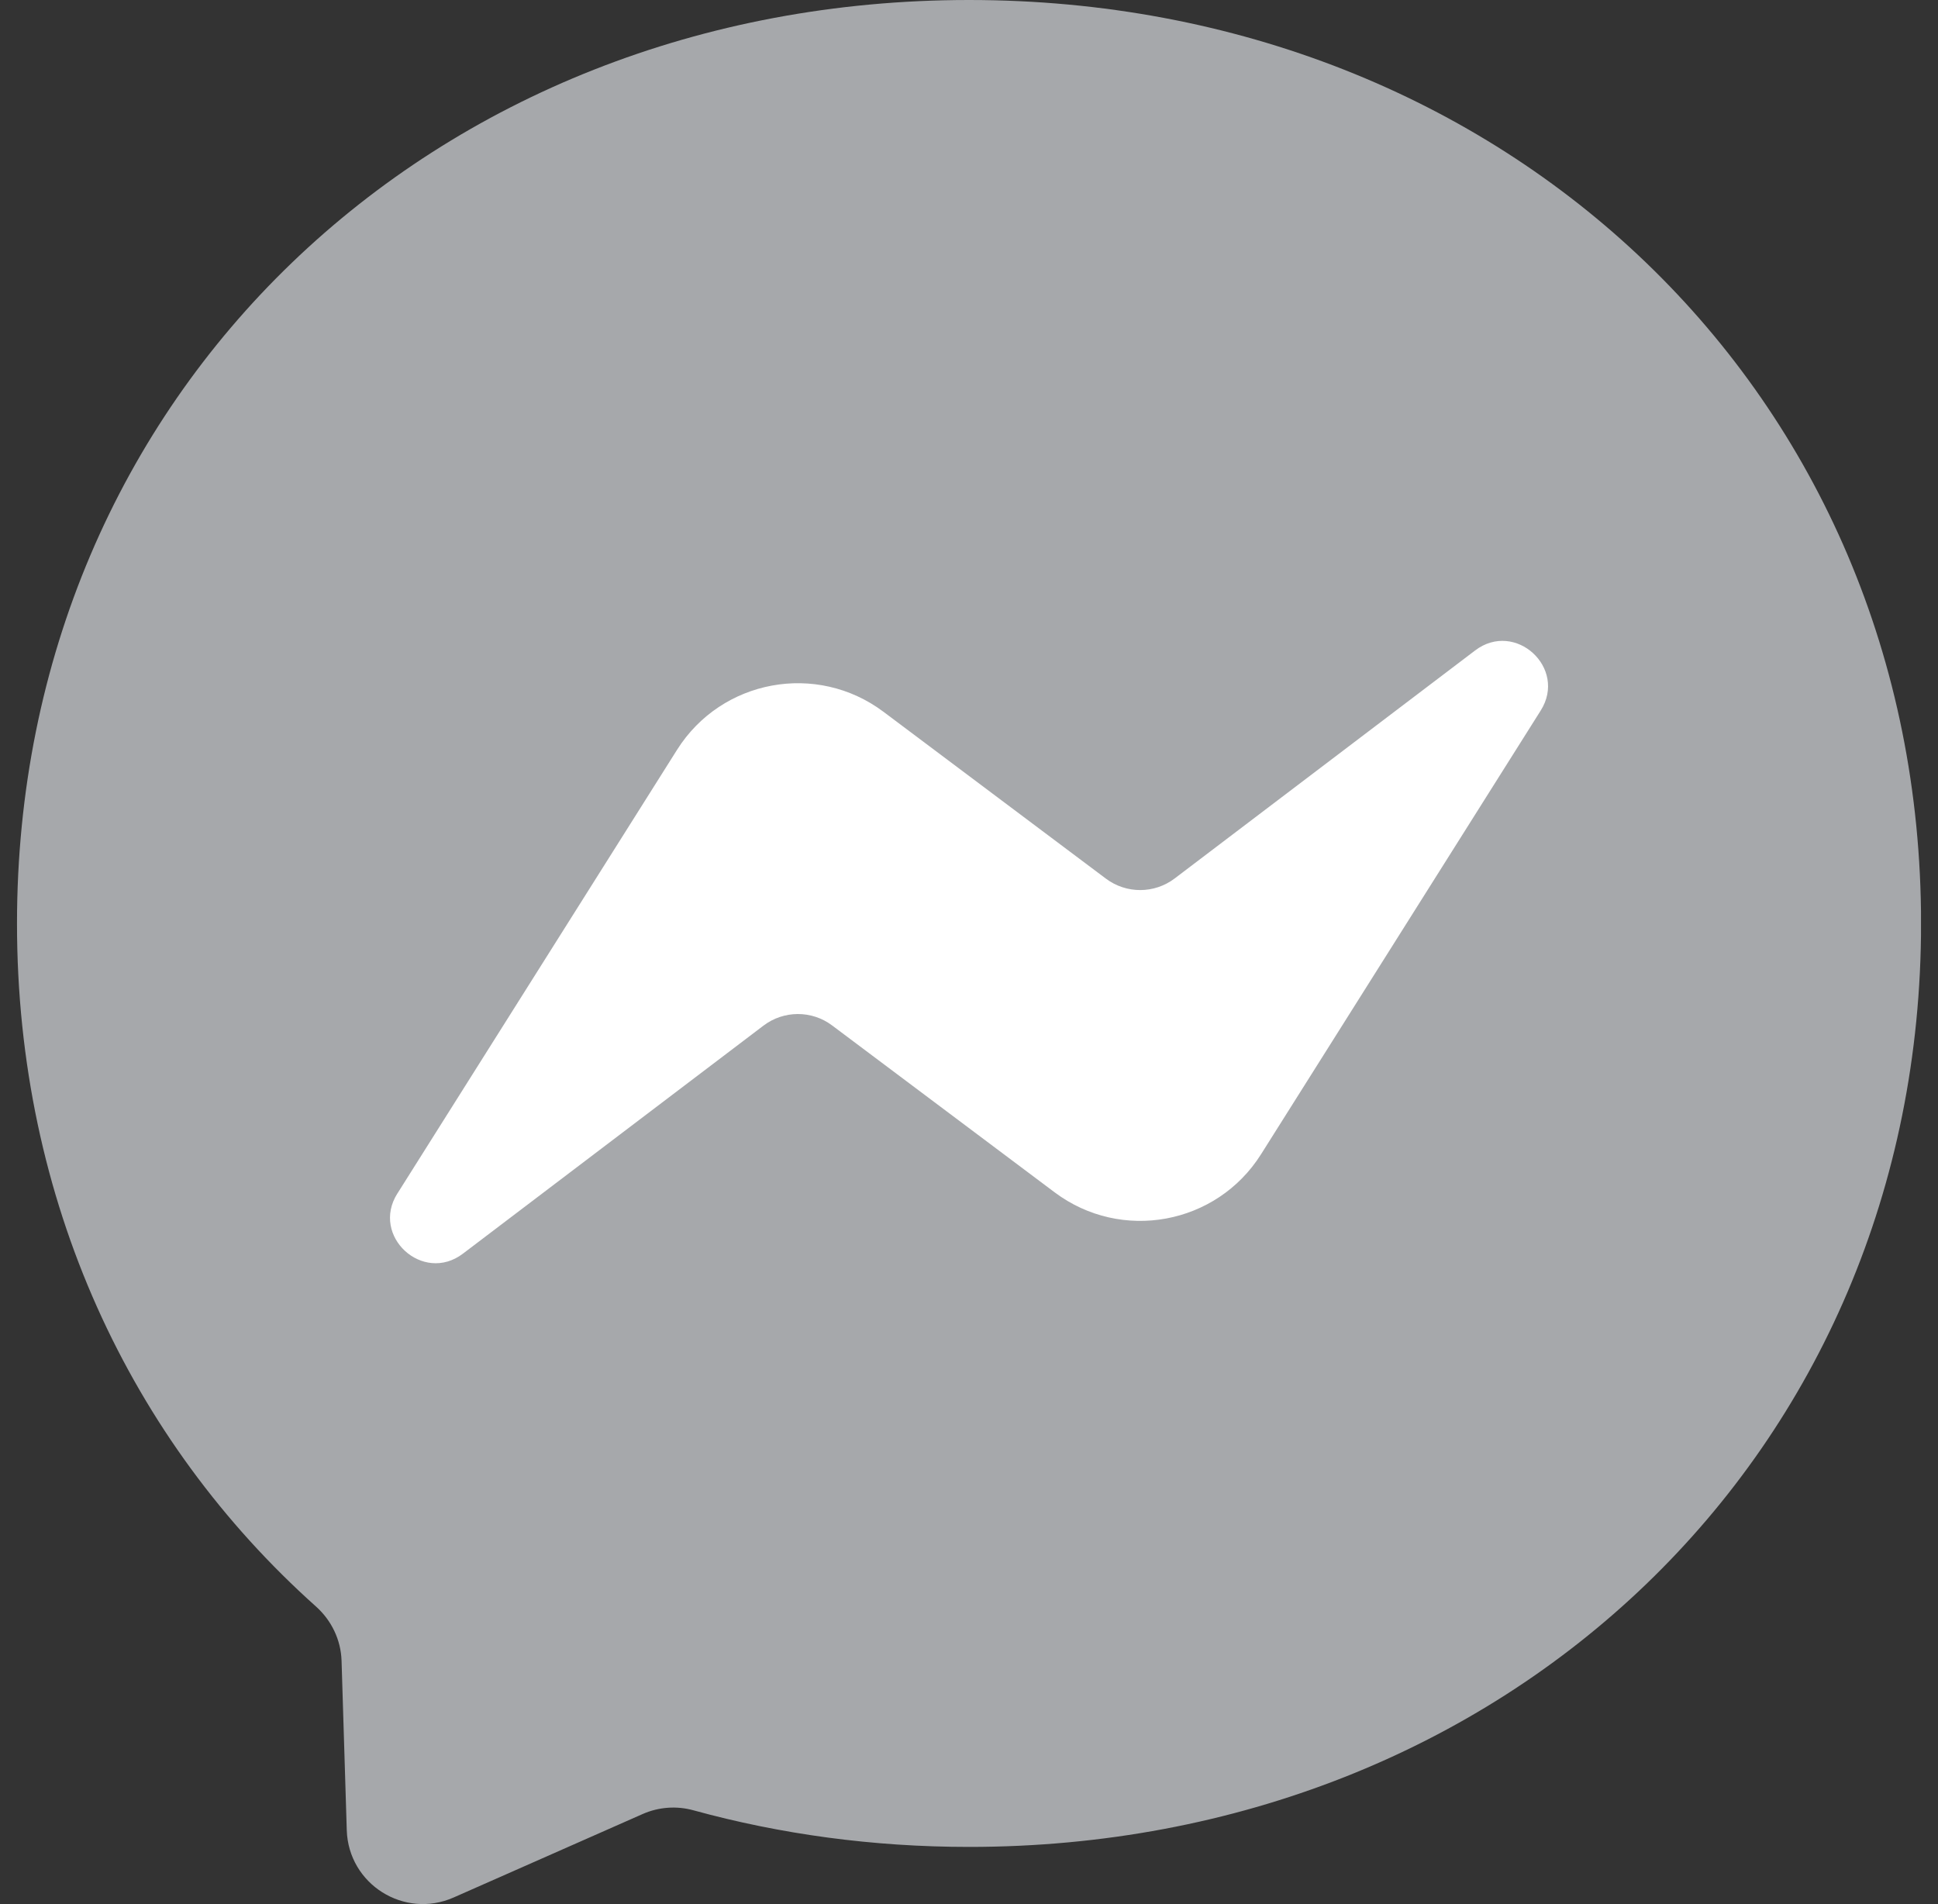<svg width="57" height="56" viewBox="0 0 57 56" fill="none" xmlns="http://www.w3.org/2000/svg">
<rect x="0" y="0" width="57" height="56" fill="#333333" stroke="none"/>
<g clip-path="url(#clip0_5638_784)">
<path d="M28.5 0C12.726 0 0.5 11.554 0.5 27.16C0.5 35.324 3.845 42.376 9.294 47.248C9.751 47.657 10.027 48.23 10.046 48.845L10.199 53.826C10.248 55.414 11.888 56.448 13.343 55.805L18.901 53.351C19.372 53.143 19.901 53.104 20.398 53.242C22.953 53.944 25.669 54.318 28.502 54.318C44.276 54.318 56.502 42.763 56.502 27.158C56.502 11.552 44.274 0 28.5 0Z" fill="#A6A8AB"/>
<path d="M11.687 35.103L19.912 22.054C21.22 19.978 24.022 19.462 25.985 20.934L32.527 25.841C33.127 26.291 33.953 26.289 34.551 25.834L43.386 19.13C44.565 18.235 46.105 19.646 45.315 20.897L37.09 33.946C35.782 36.022 32.98 36.538 31.018 35.066L24.475 30.159C23.876 29.708 23.049 29.711 22.452 30.166L13.616 36.87C12.437 37.765 10.897 36.354 11.687 35.101V35.103Z" fill="white"/>
</g>
<defs>
<clipPath id="clip0_5638_784">
<rect width="56" height="56" fill="white" transform="translate(0.5)"/>
</clipPath>
</defs>
</svg>

